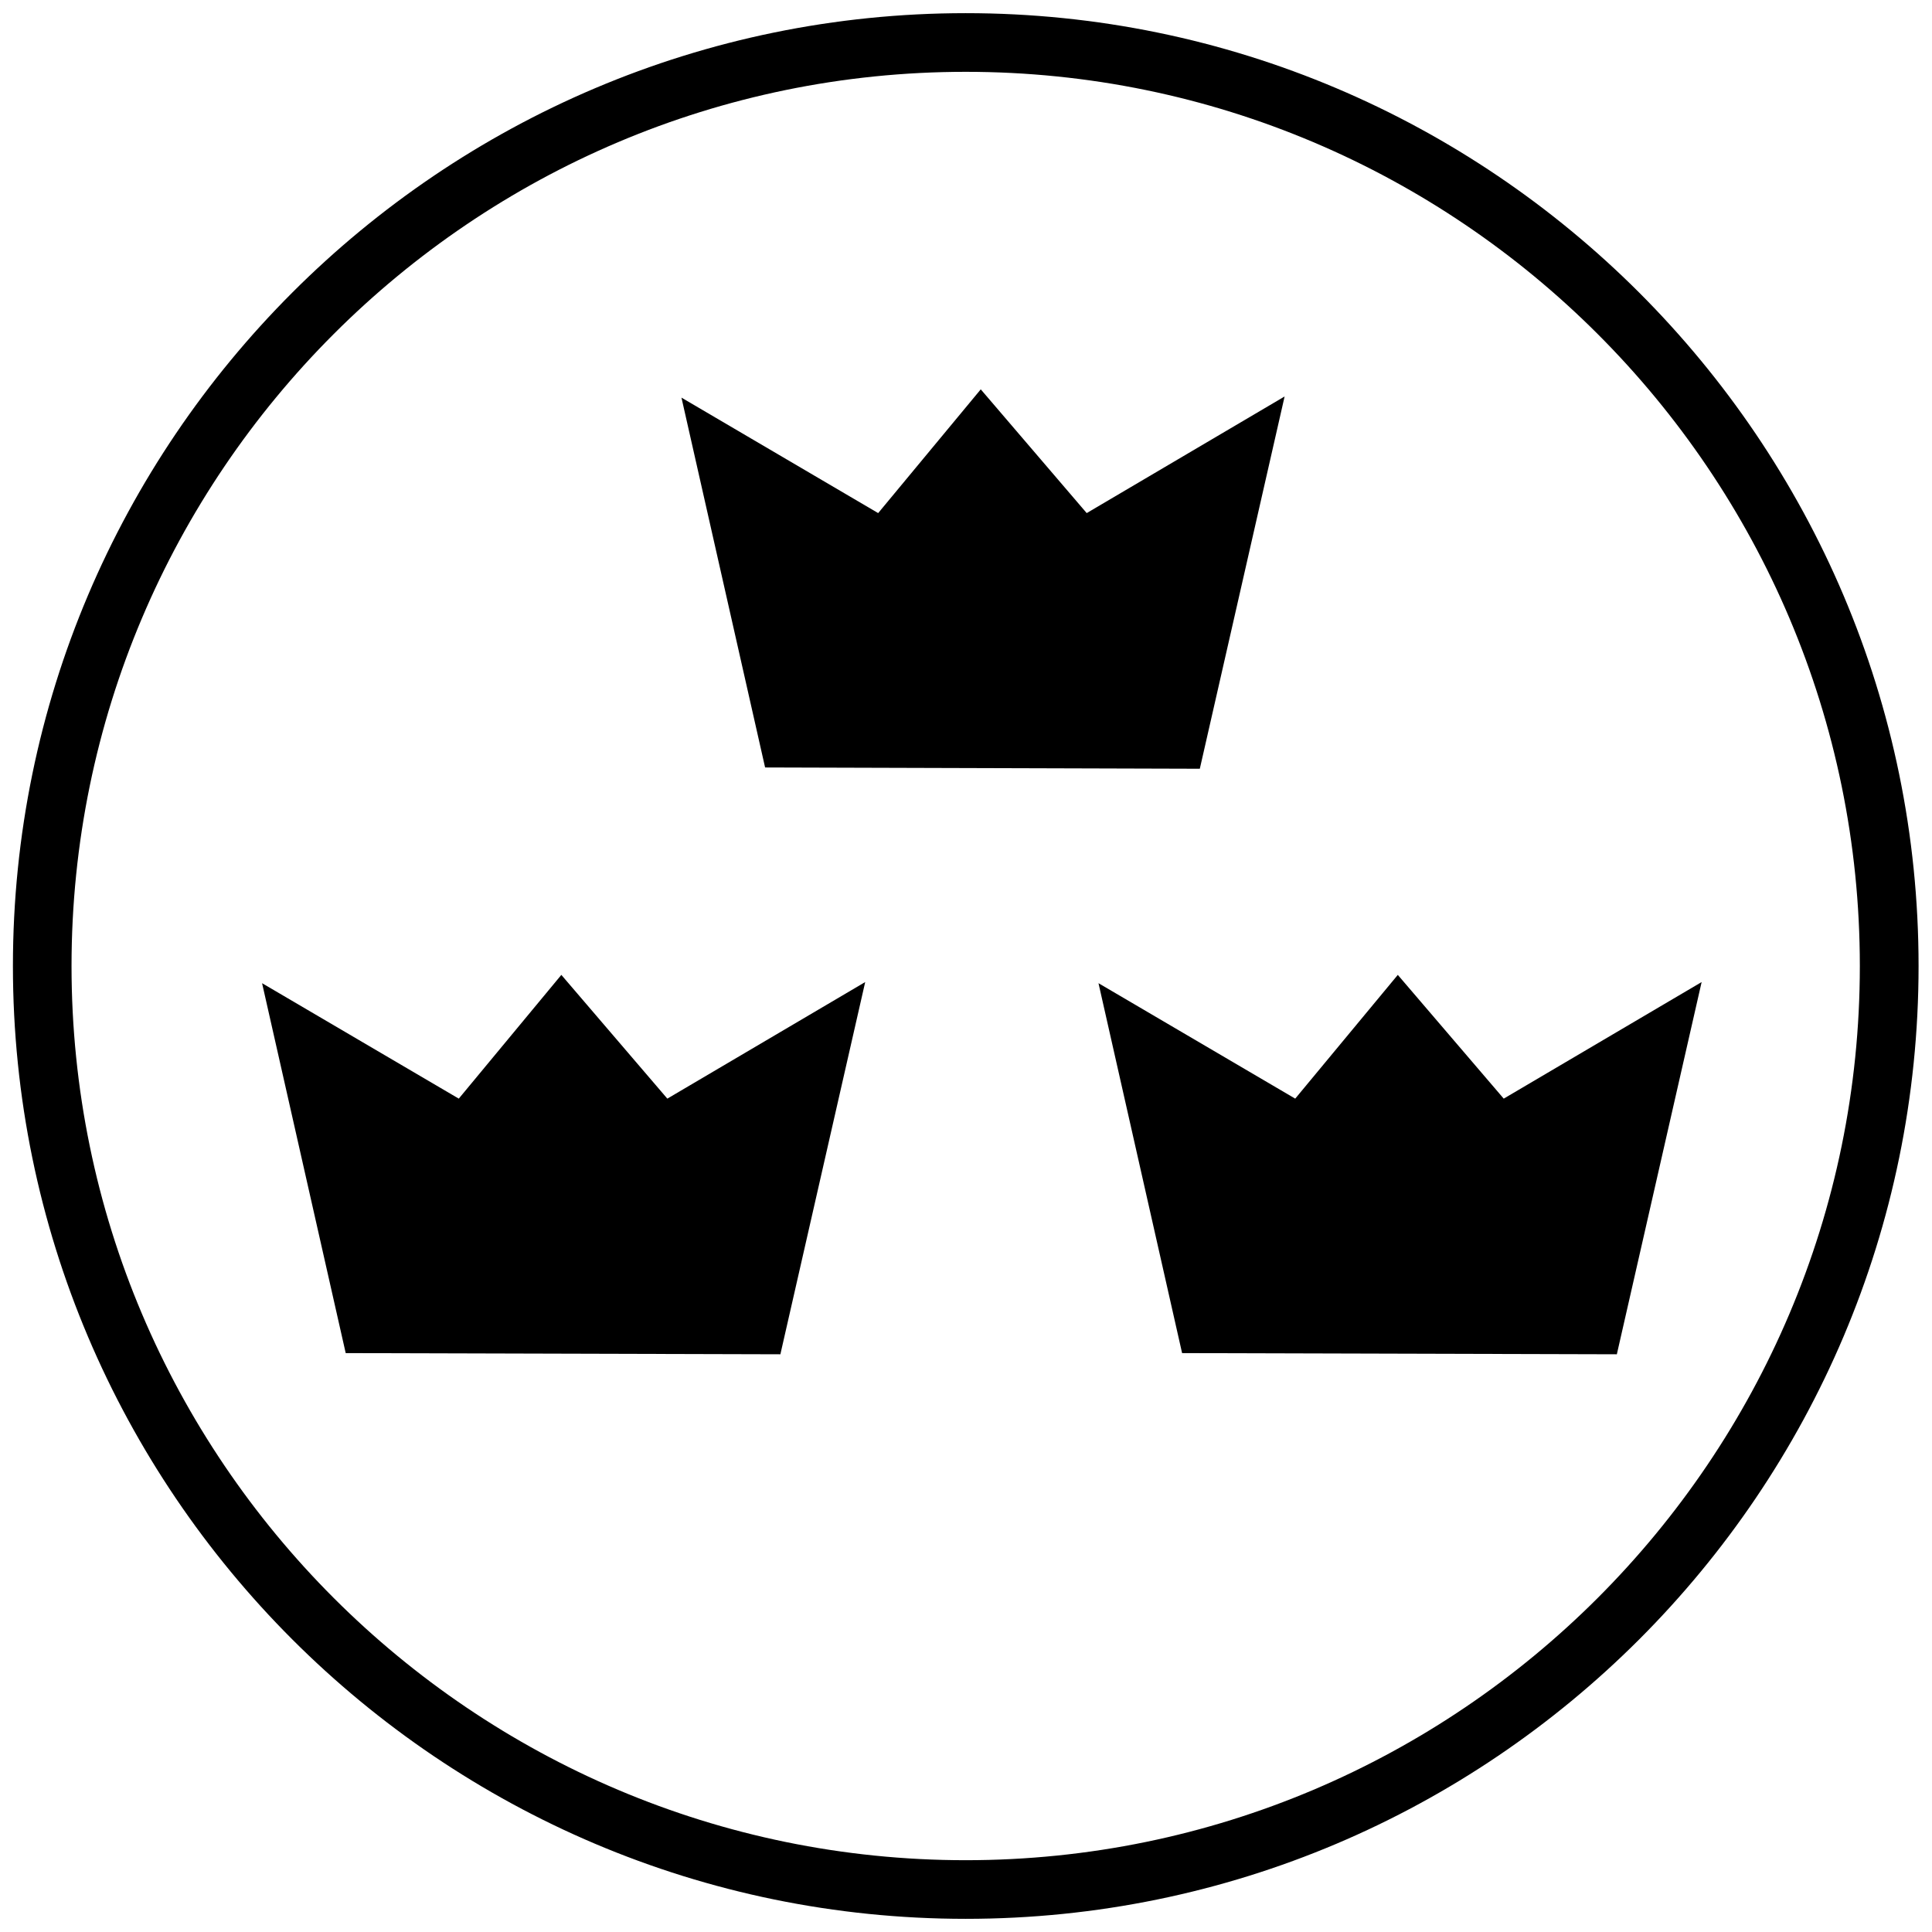 <?xml version="1.0" encoding="utf-8"?>
<!-- Generator: Adobe Illustrator 16.0.0, SVG Export Plug-In . SVG Version: 6.00 Build 0)  -->
<!DOCTYPE svg PUBLIC "-//W3C//DTD SVG 1.1//EN" "http://www.w3.org/Graphics/SVG/1.1/DTD/svg11.dtd">
<svg version="1.1" id="Слой_1" xmlns="http://www.w3.org/2000/svg" xmlns:xlink="http://www.w3.org/1999/xlink" x="0px" y="0px"
	 width="80px" height="80px" viewBox="0 0 80 80" enable-background="new 0 0 80 80" xml:space="preserve">
<g>
	<polygon fill-rule="evenodd" clip-rule="evenodd" points="66.95,56.078 48.948,56.029 45.486,40.712 53.632,45.492 57.88,40.368 
		62.266,45.492 70.461,40.665 	"/>
	<polygon fill-rule="evenodd" clip-rule="evenodd" points="32.314,56.078 14.315,56.029 10.852,40.712 18.997,45.492 23.244,40.368 
		27.633,45.492 35.826,40.665 	"/>
	<polygon fill-rule="evenodd" clip-rule="evenodd" points="49.682,31.832 31.681,31.779 28.218,16.465 36.363,21.246 40.611,16.122 
		44.998,21.246 53.193,16.417 	"/>
	<path d="M39.989,77.027C19.572,77.027,2.962,60.416,2.962,40S19.572,2.974,39.989,2.974c20.416,0,37.023,16.61,37.023,37.026
		S60.405,77.027,39.989,77.027 M39.989,0.545C18.232,0.545,0.535,18.246,0.535,40s17.698,39.455,39.455,39.455
		c21.754,0,39.454-17.701,39.454-39.455S61.743,0.545,39.989,0.545"/>
</g>
</svg>
